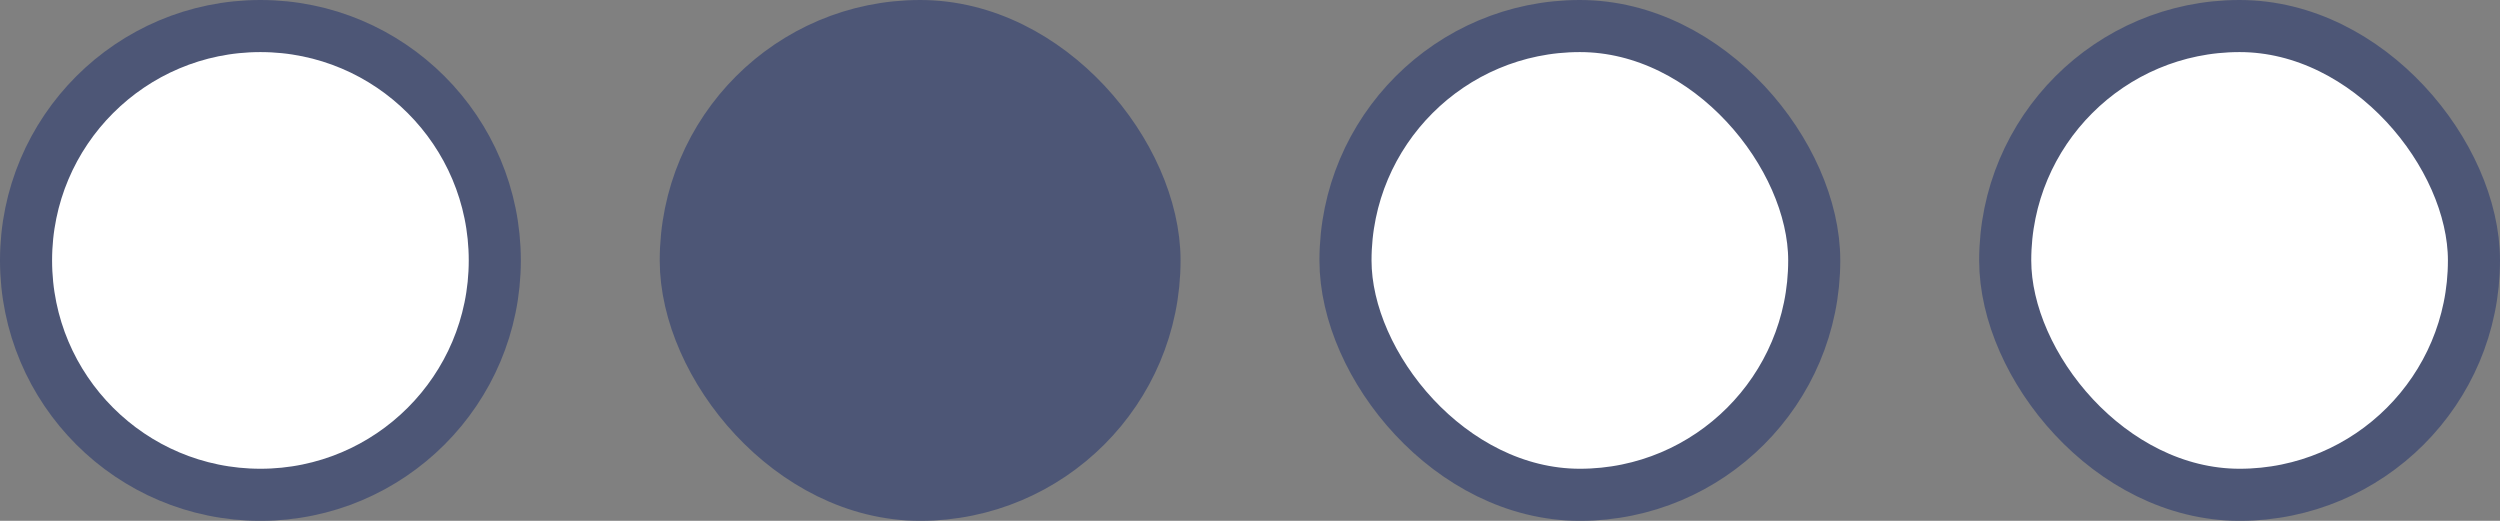 <svg width="72" height="15" viewBox="0 0 72 15" fill="none" xmlns="http://www.w3.org/2000/svg">
<rect x="0" y="0" width="72" height="15" fill="#808080" stroke="none"/>
<path d="M0.75 7.5C0.75 3.772 3.772 0.75 7.5 0.75C11.228 0.75 14.25 3.772 14.25 7.5C14.25 11.228 11.228 14.25 7.5 14.25C3.772 14.25 0.75 11.228 0.75 7.5Z" fill="white" stroke="#4D5676" stroke-width="1.5"/>
<rect x="38.75" y="0.75" width="13.5" height="13.5" rx="6.75" fill="white" stroke="#4D5676" stroke-width="1.5"/>
<rect x="19.75" y="0.75" width="13.5" height="13.5" rx="6.75" fill="#4D5676" stroke="#4D5676" stroke-width="1.5"/>
<rect x="57.75" y="0.75" width="13.5" height="13.5" rx="6.75" fill="white" stroke="#4D5676" stroke-width="1.5"/>
</svg>
